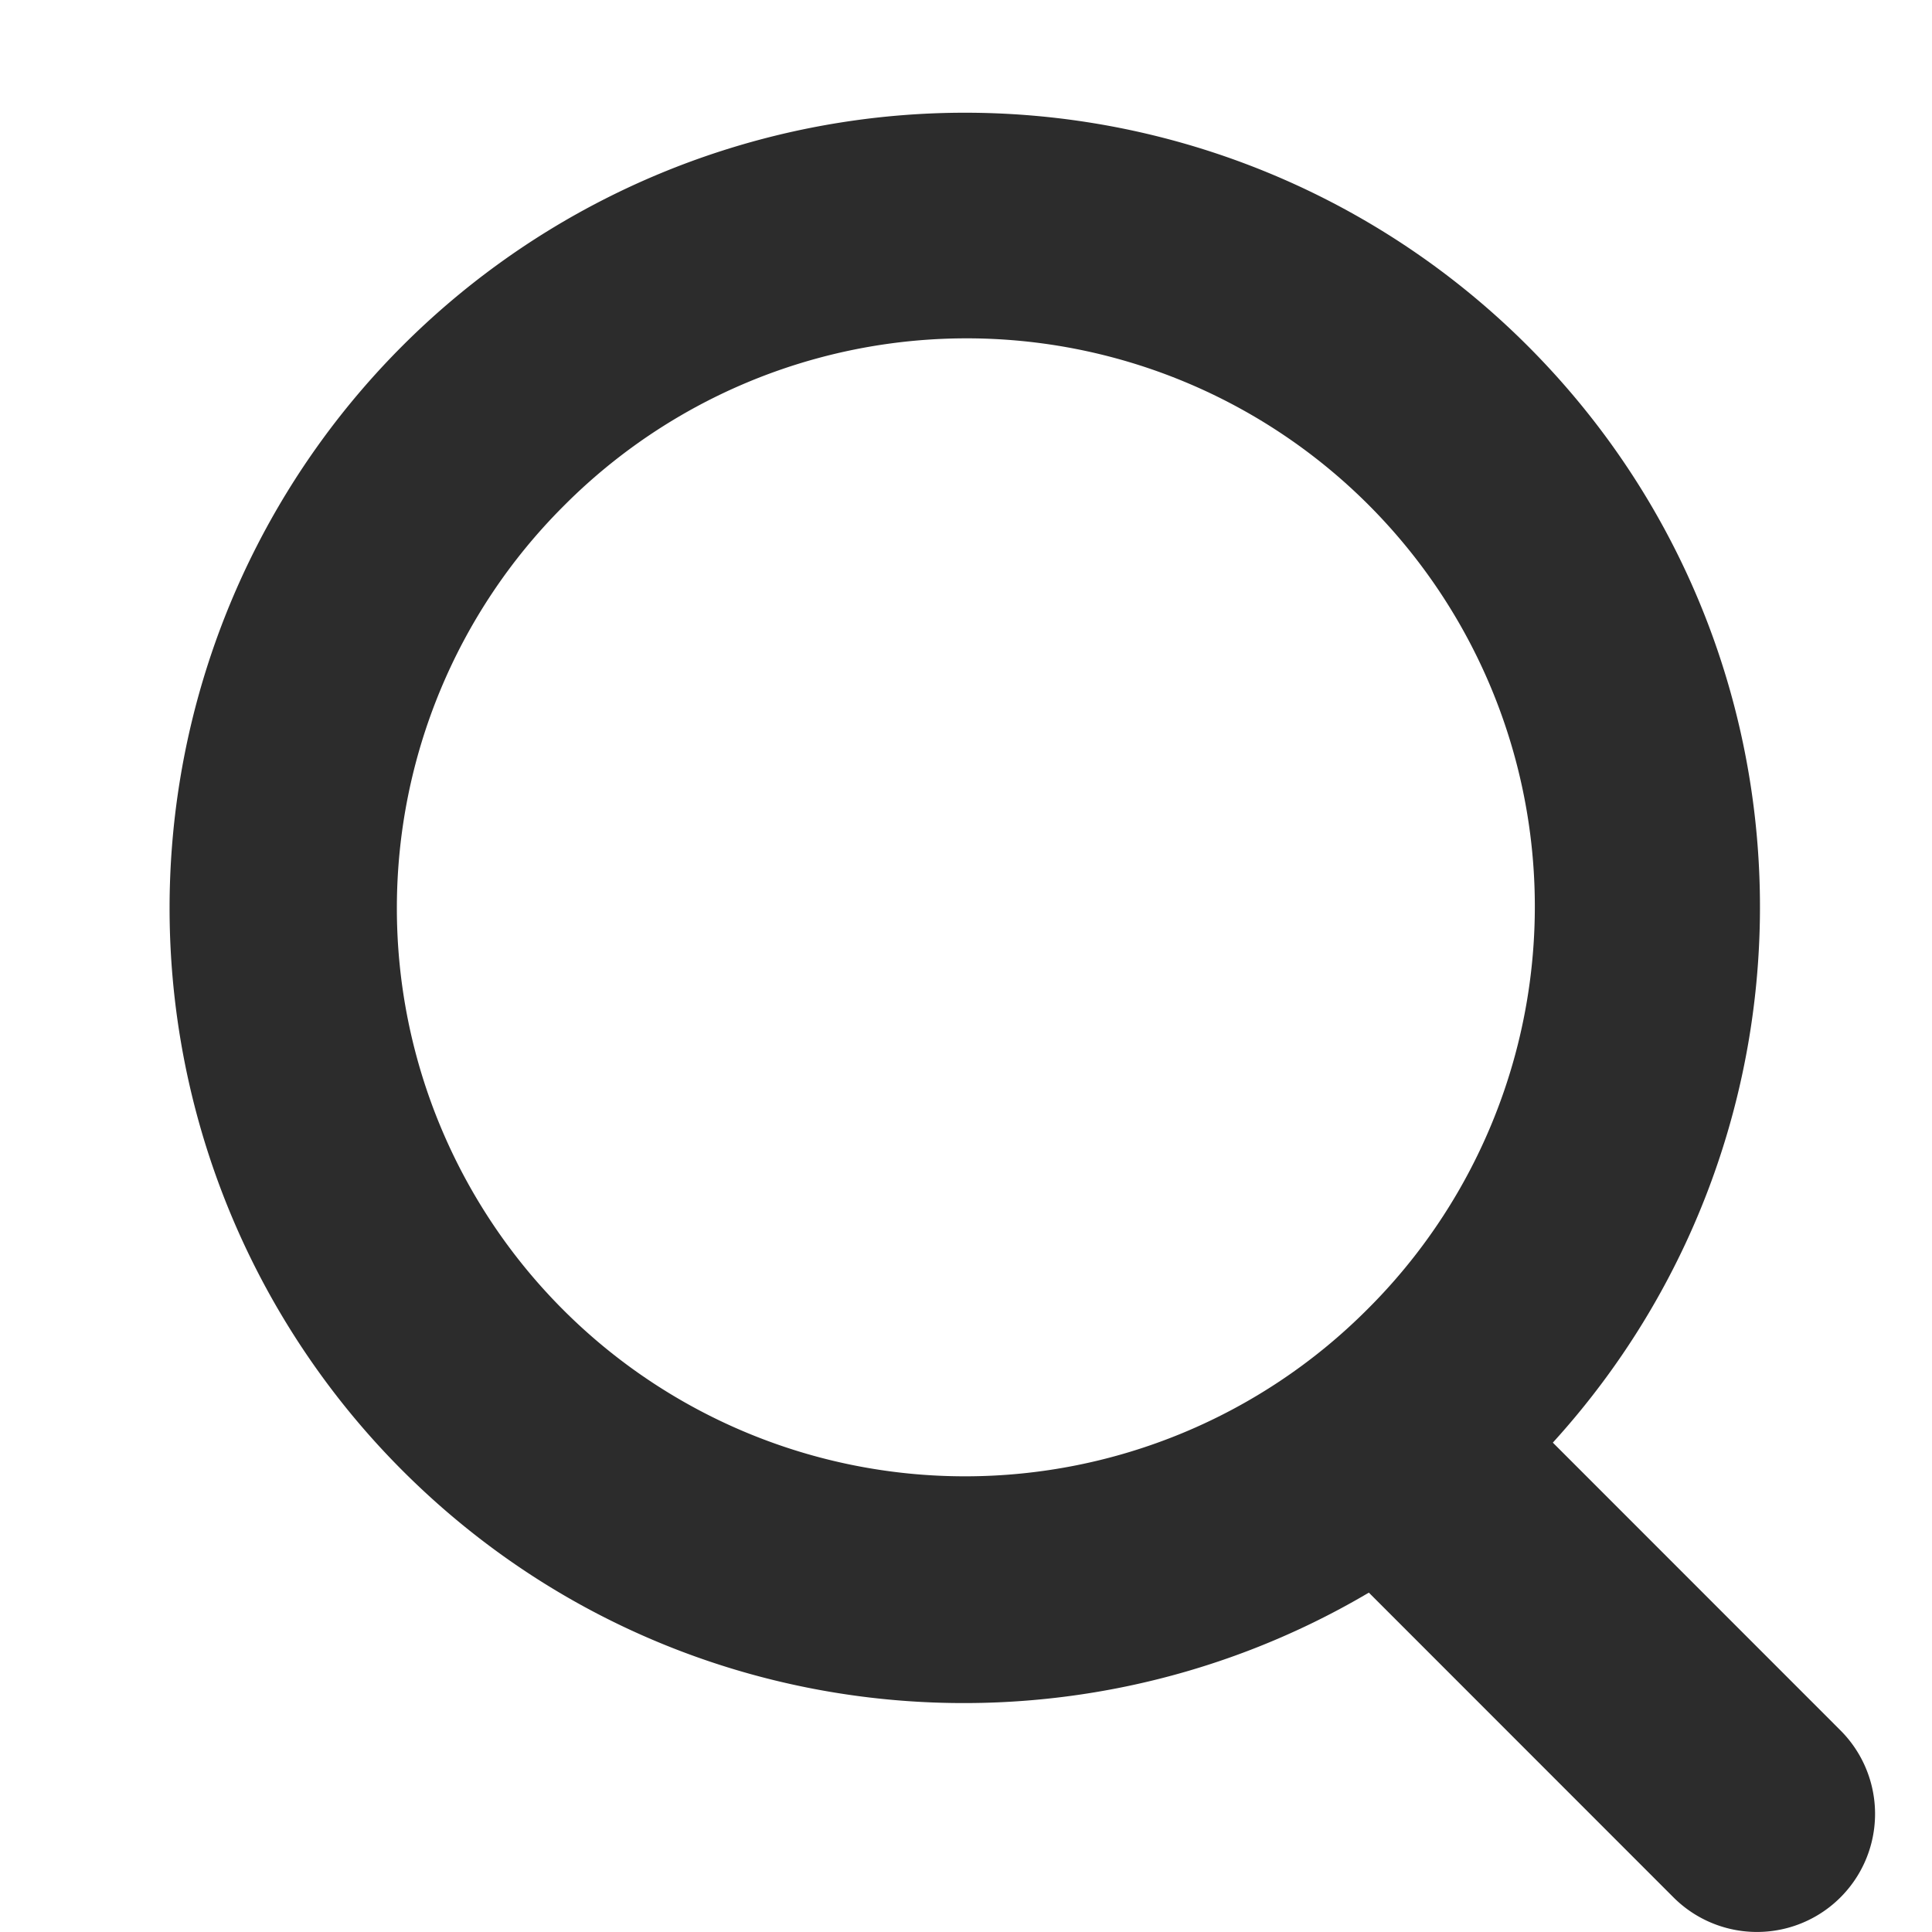 <?xml version="1.0" standalone="no"?><!DOCTYPE svg PUBLIC "-//W3C//DTD SVG 1.1//EN" "http://www.w3.org/Graphics/SVG/1.1/DTD/svg11.dtd"><svg t="1729508966686" class="icon" viewBox="0 0 1024 1024" version="1.1" xmlns="http://www.w3.org/2000/svg" p-id="65029" xmlns:xlink="http://www.w3.org/1999/xlink" width="32" height="32"><path d="M975.475 917.124l-152.442-152.503c150.575-165.512 146.419-421.55-13.431-581.401a421.611 421.611 0 0 0-596.218 596.278c138.891 138.891 350.479 160.152 512.136 64.627l161.477 161.537a62.519 62.519 0 1 0 88.478-88.538z m-251.039-222.851a301.15 301.15 0 0 1-425.887 0 301.15 301.15 0 0 1 0-425.887 301.15 301.15 0 1 1 425.887 425.887z" fill="#2c2c2c" p-id="65030"></path></svg>